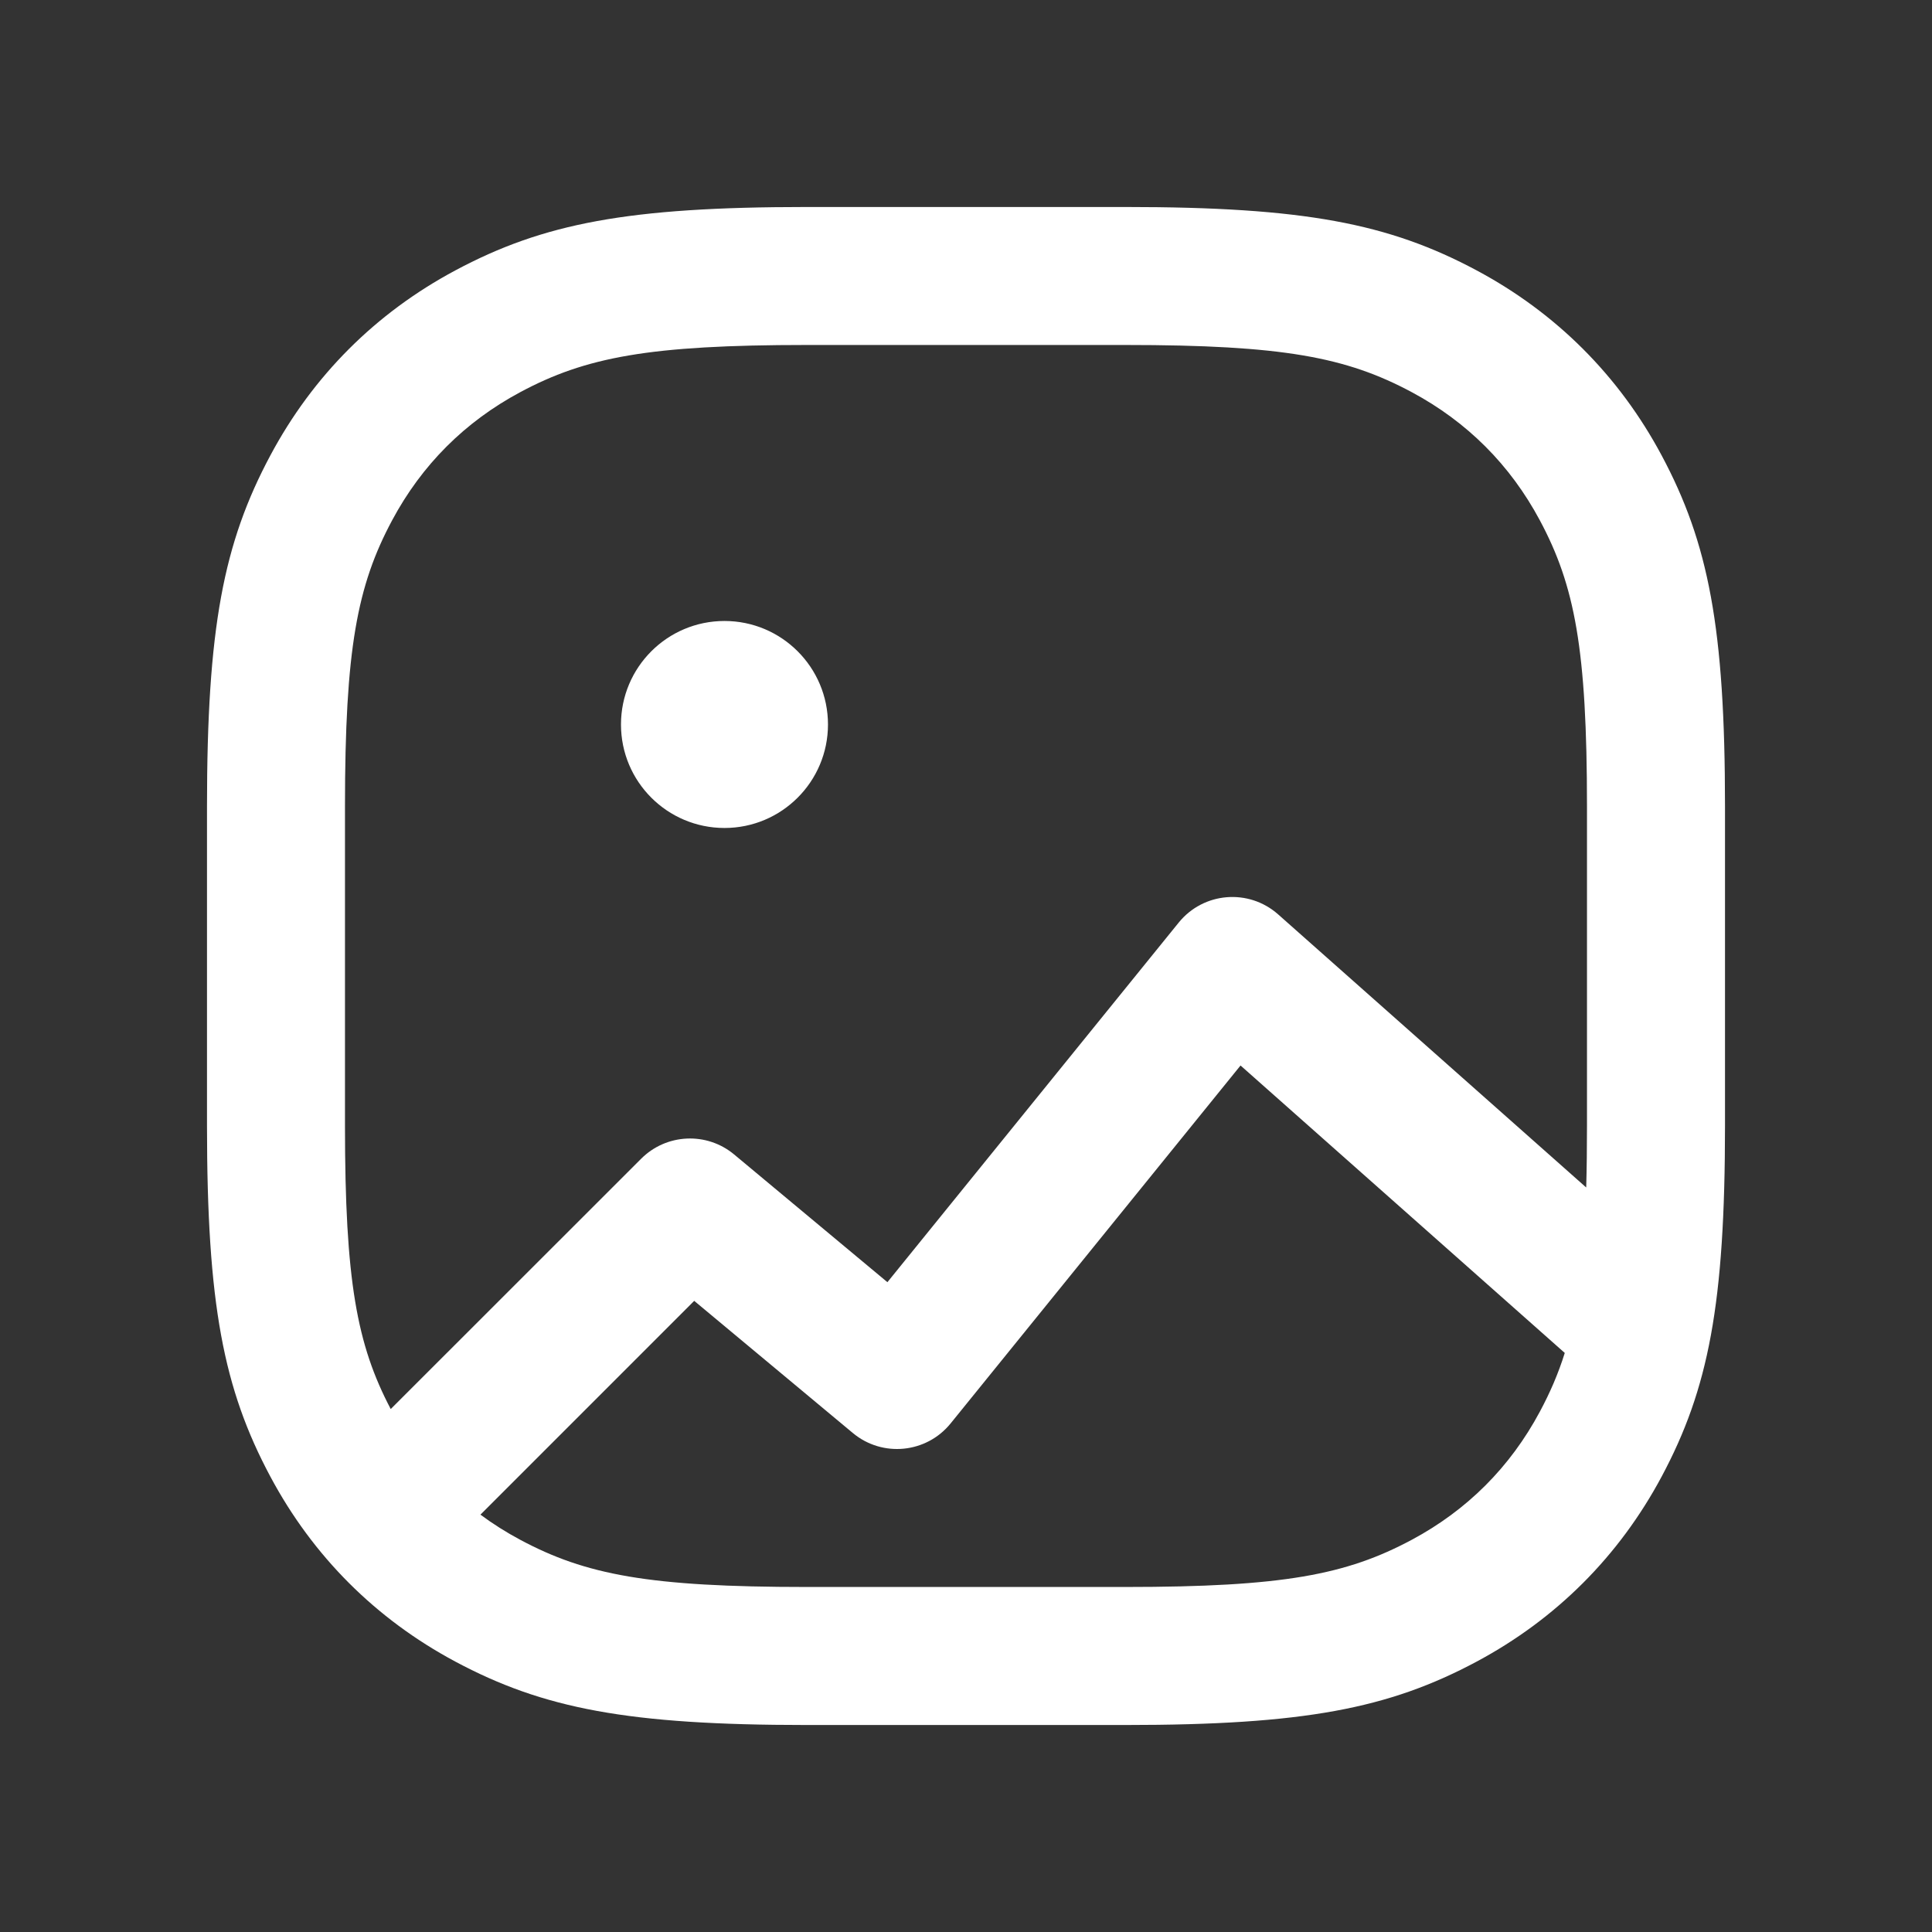 <svg width="50" height="50" viewBox="0 0 50 50" fill="none" xmlns="http://www.w3.org/2000/svg">
<rect x="0" y="0" width="50" height="50" fill="#333333" stroke="none"/>
<path d="M29.122 5.357C33.746 5.357 35.94 5.781 38.218 6.999C40.275 8.099 41.9 9.724 43.001 11.782C44.219 14.06 44.643 16.254 44.643 20.878V29.122C44.643 33.746 44.219 35.94 43.001 38.218C41.9 40.275 40.275 41.9 38.218 43.001C35.94 44.219 33.746 44.643 29.122 44.643H20.878C16.254 44.643 14.06 44.219 11.782 43.001C9.724 41.9 8.099 40.275 6.999 38.218C5.781 35.94 5.357 33.746 5.357 29.122V20.878C5.357 16.254 5.781 14.06 6.999 11.782C8.099 9.724 9.724 8.099 11.782 6.999C14.06 5.781 16.254 5.357 20.878 5.357H29.122ZM32.105 27.575L24.602 36.838C23.975 37.612 22.836 37.724 22.071 37.086L17.966 33.666L12.434 39.199C12.757 39.439 13.101 39.656 13.466 39.851C15.156 40.755 16.793 41.071 20.878 41.071H29.122C33.207 41.071 34.843 40.755 36.534 39.851C37.968 39.084 39.084 37.968 39.851 36.534C40.114 36.043 40.326 35.557 40.496 35.014L32.105 27.575ZM29.122 8.928H20.878C16.793 8.928 15.156 9.244 13.466 10.148C12.031 10.916 10.916 12.031 10.148 13.466C9.244 15.156 8.928 16.793 8.928 20.878V29.122C8.928 33.152 9.236 34.799 10.112 36.466L16.594 29.987C17.247 29.334 18.291 29.287 19 29.878L22.966 33.183L30.505 23.876C31.146 23.085 32.316 22.989 33.078 23.664L41.051 30.732C41.065 30.241 41.071 29.706 41.071 29.122V20.878C41.071 16.793 40.755 15.156 39.851 13.466C39.084 12.031 37.968 10.916 36.534 10.148C34.843 9.244 33.207 8.928 29.122 8.928ZM18.75 16.071C20.229 16.071 21.428 17.27 21.428 18.75C21.428 20.229 20.229 21.428 18.75 21.428C17.27 21.428 16.071 20.229 16.071 18.75C16.071 17.27 17.27 16.071 18.75 16.071Z" fill="white"/>
</svg>
